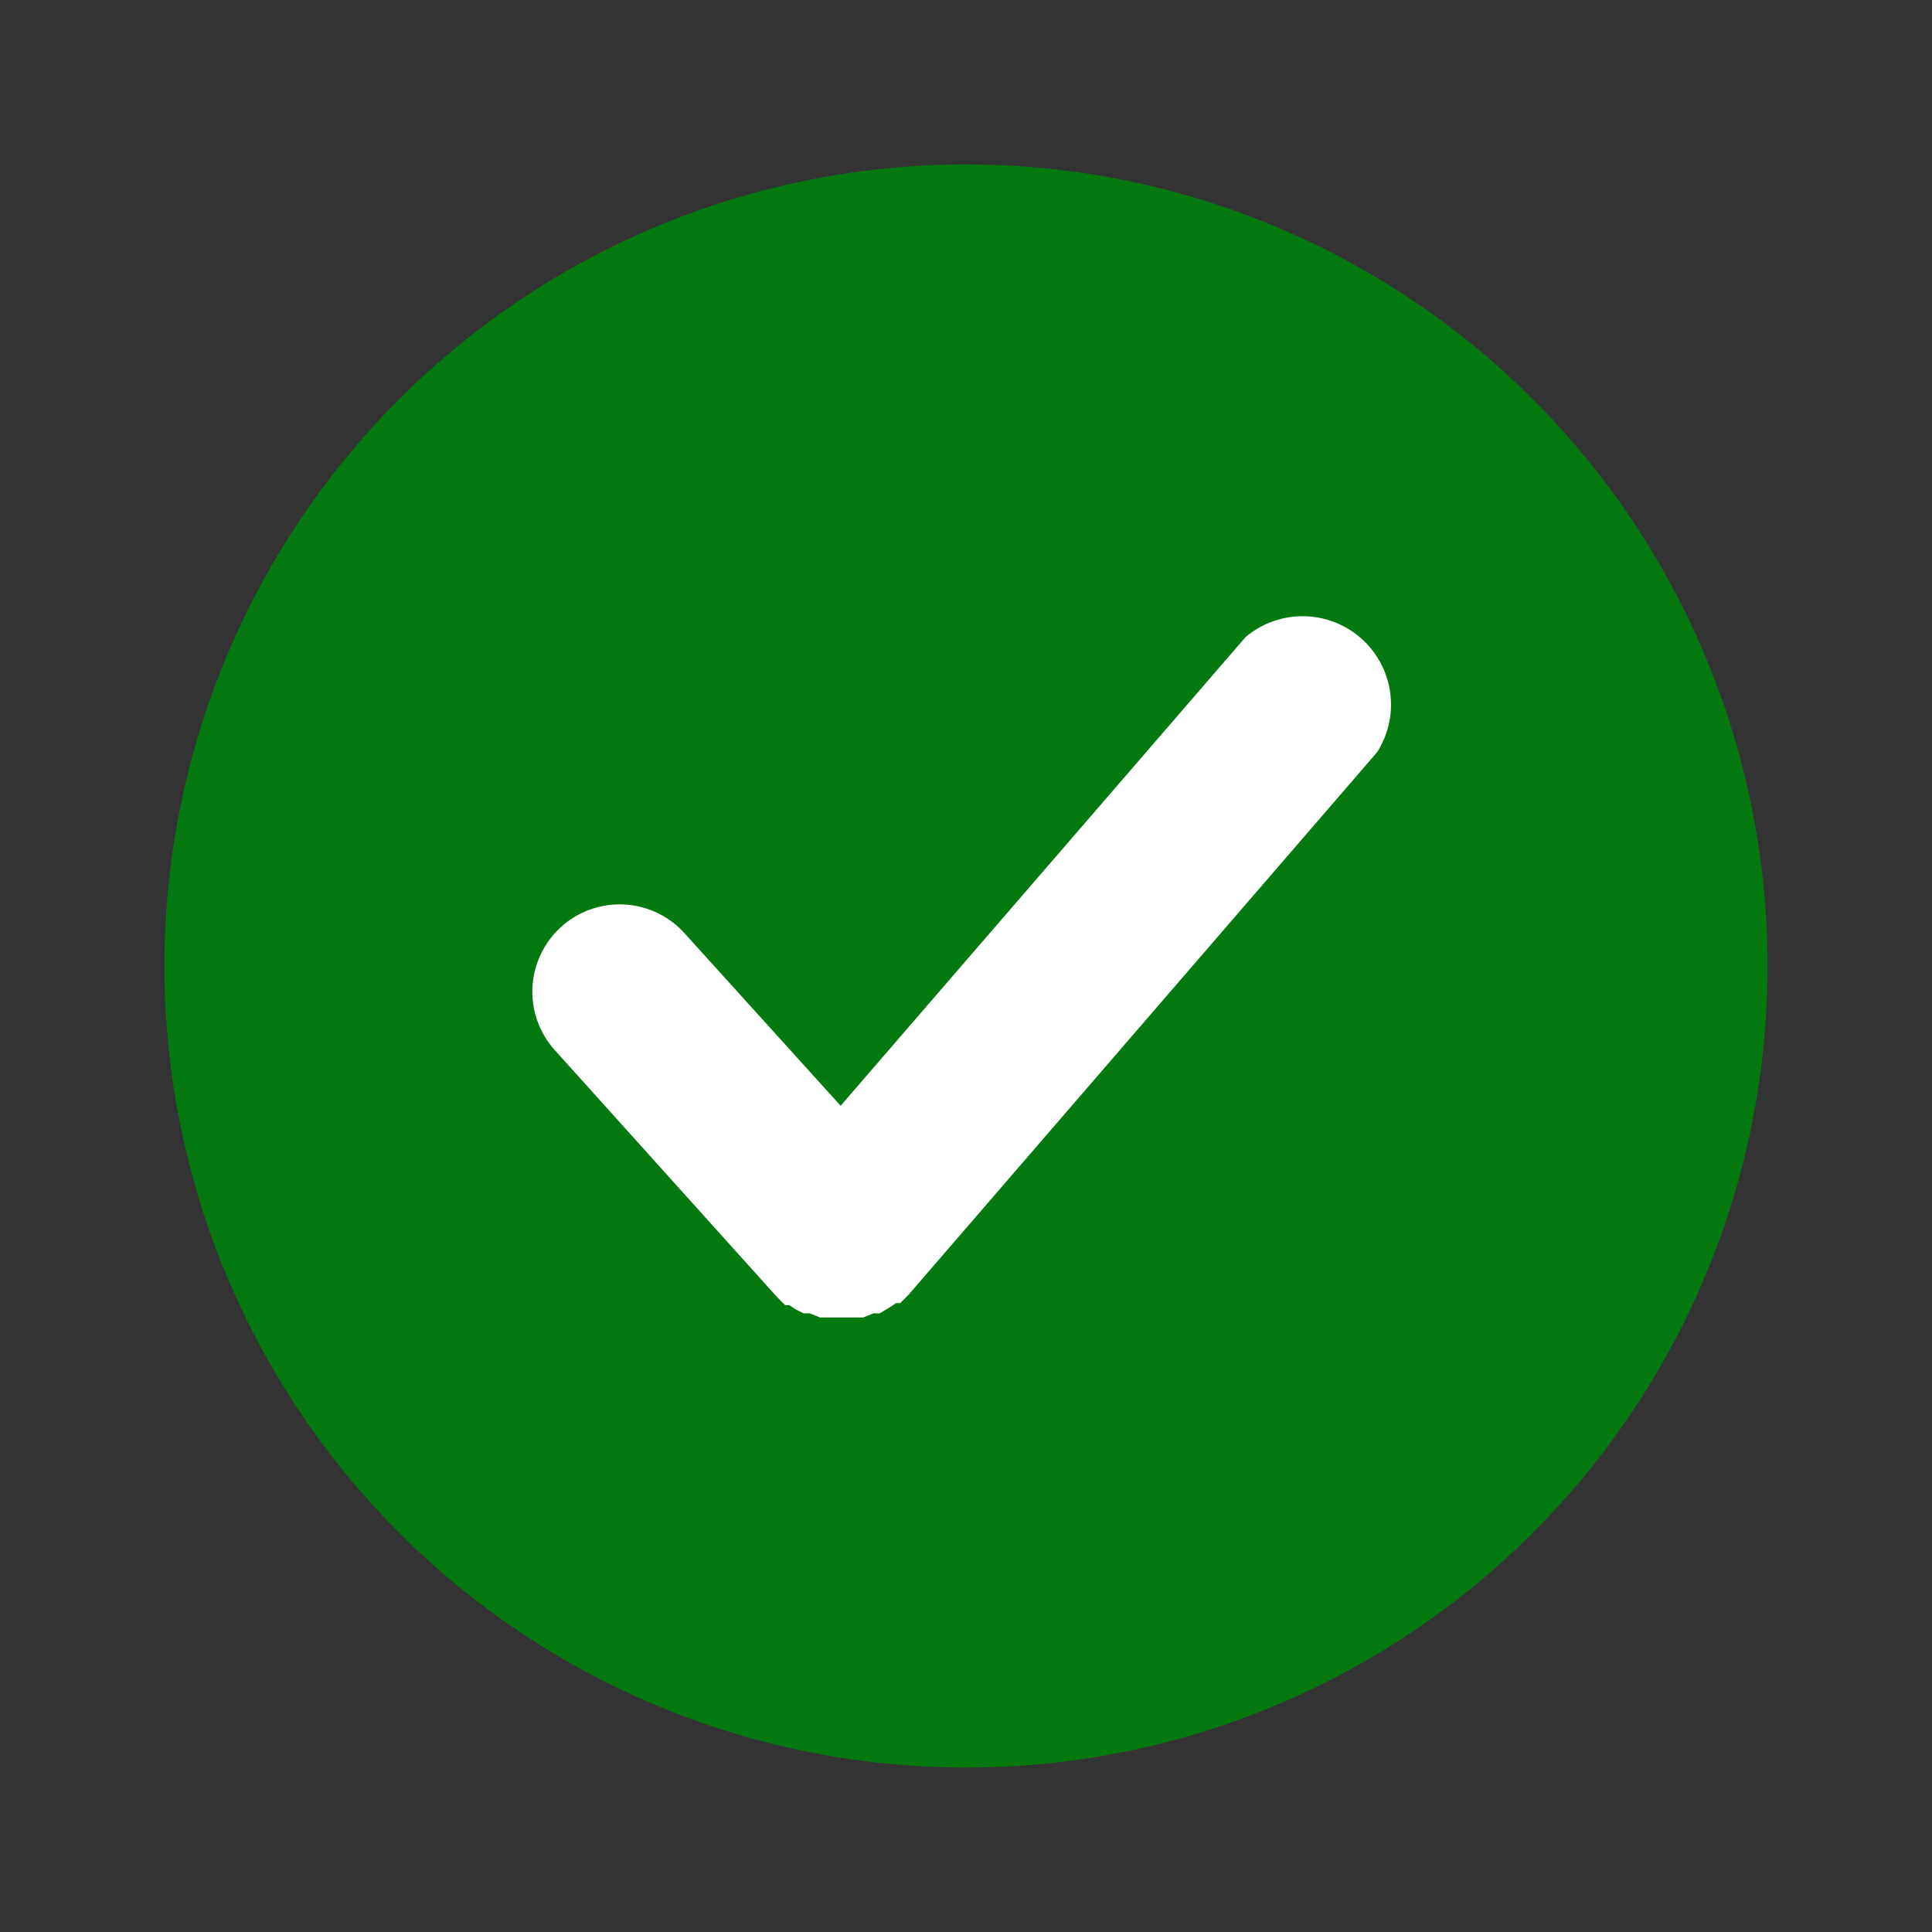 <svg xmlns="http://www.w3.org/2000/svg" viewBox="0 0 94 94" aria-hidden="true"><rect x="0" y="0" width="94" height="94" fill="#333333" stroke="none"/><circle cx="47" cy="47" r="39" fill="#047910"/><path d="M67,36.6,44.2,63l-.2.2-.2.2h-.2l-.3.2-.5.3h-.3l-.5.2H39.9l-.5-.2h-.3l-.4-.2-.3-.2h-.2l-.2-.2-.2-.2L27,51.1a4.2,4.2,0,1,1,6.3-5.7l7.6,8.4L60.6,31A4.3,4.3,0,0,1,67,36.6Z" fill="#fff"/></svg>
